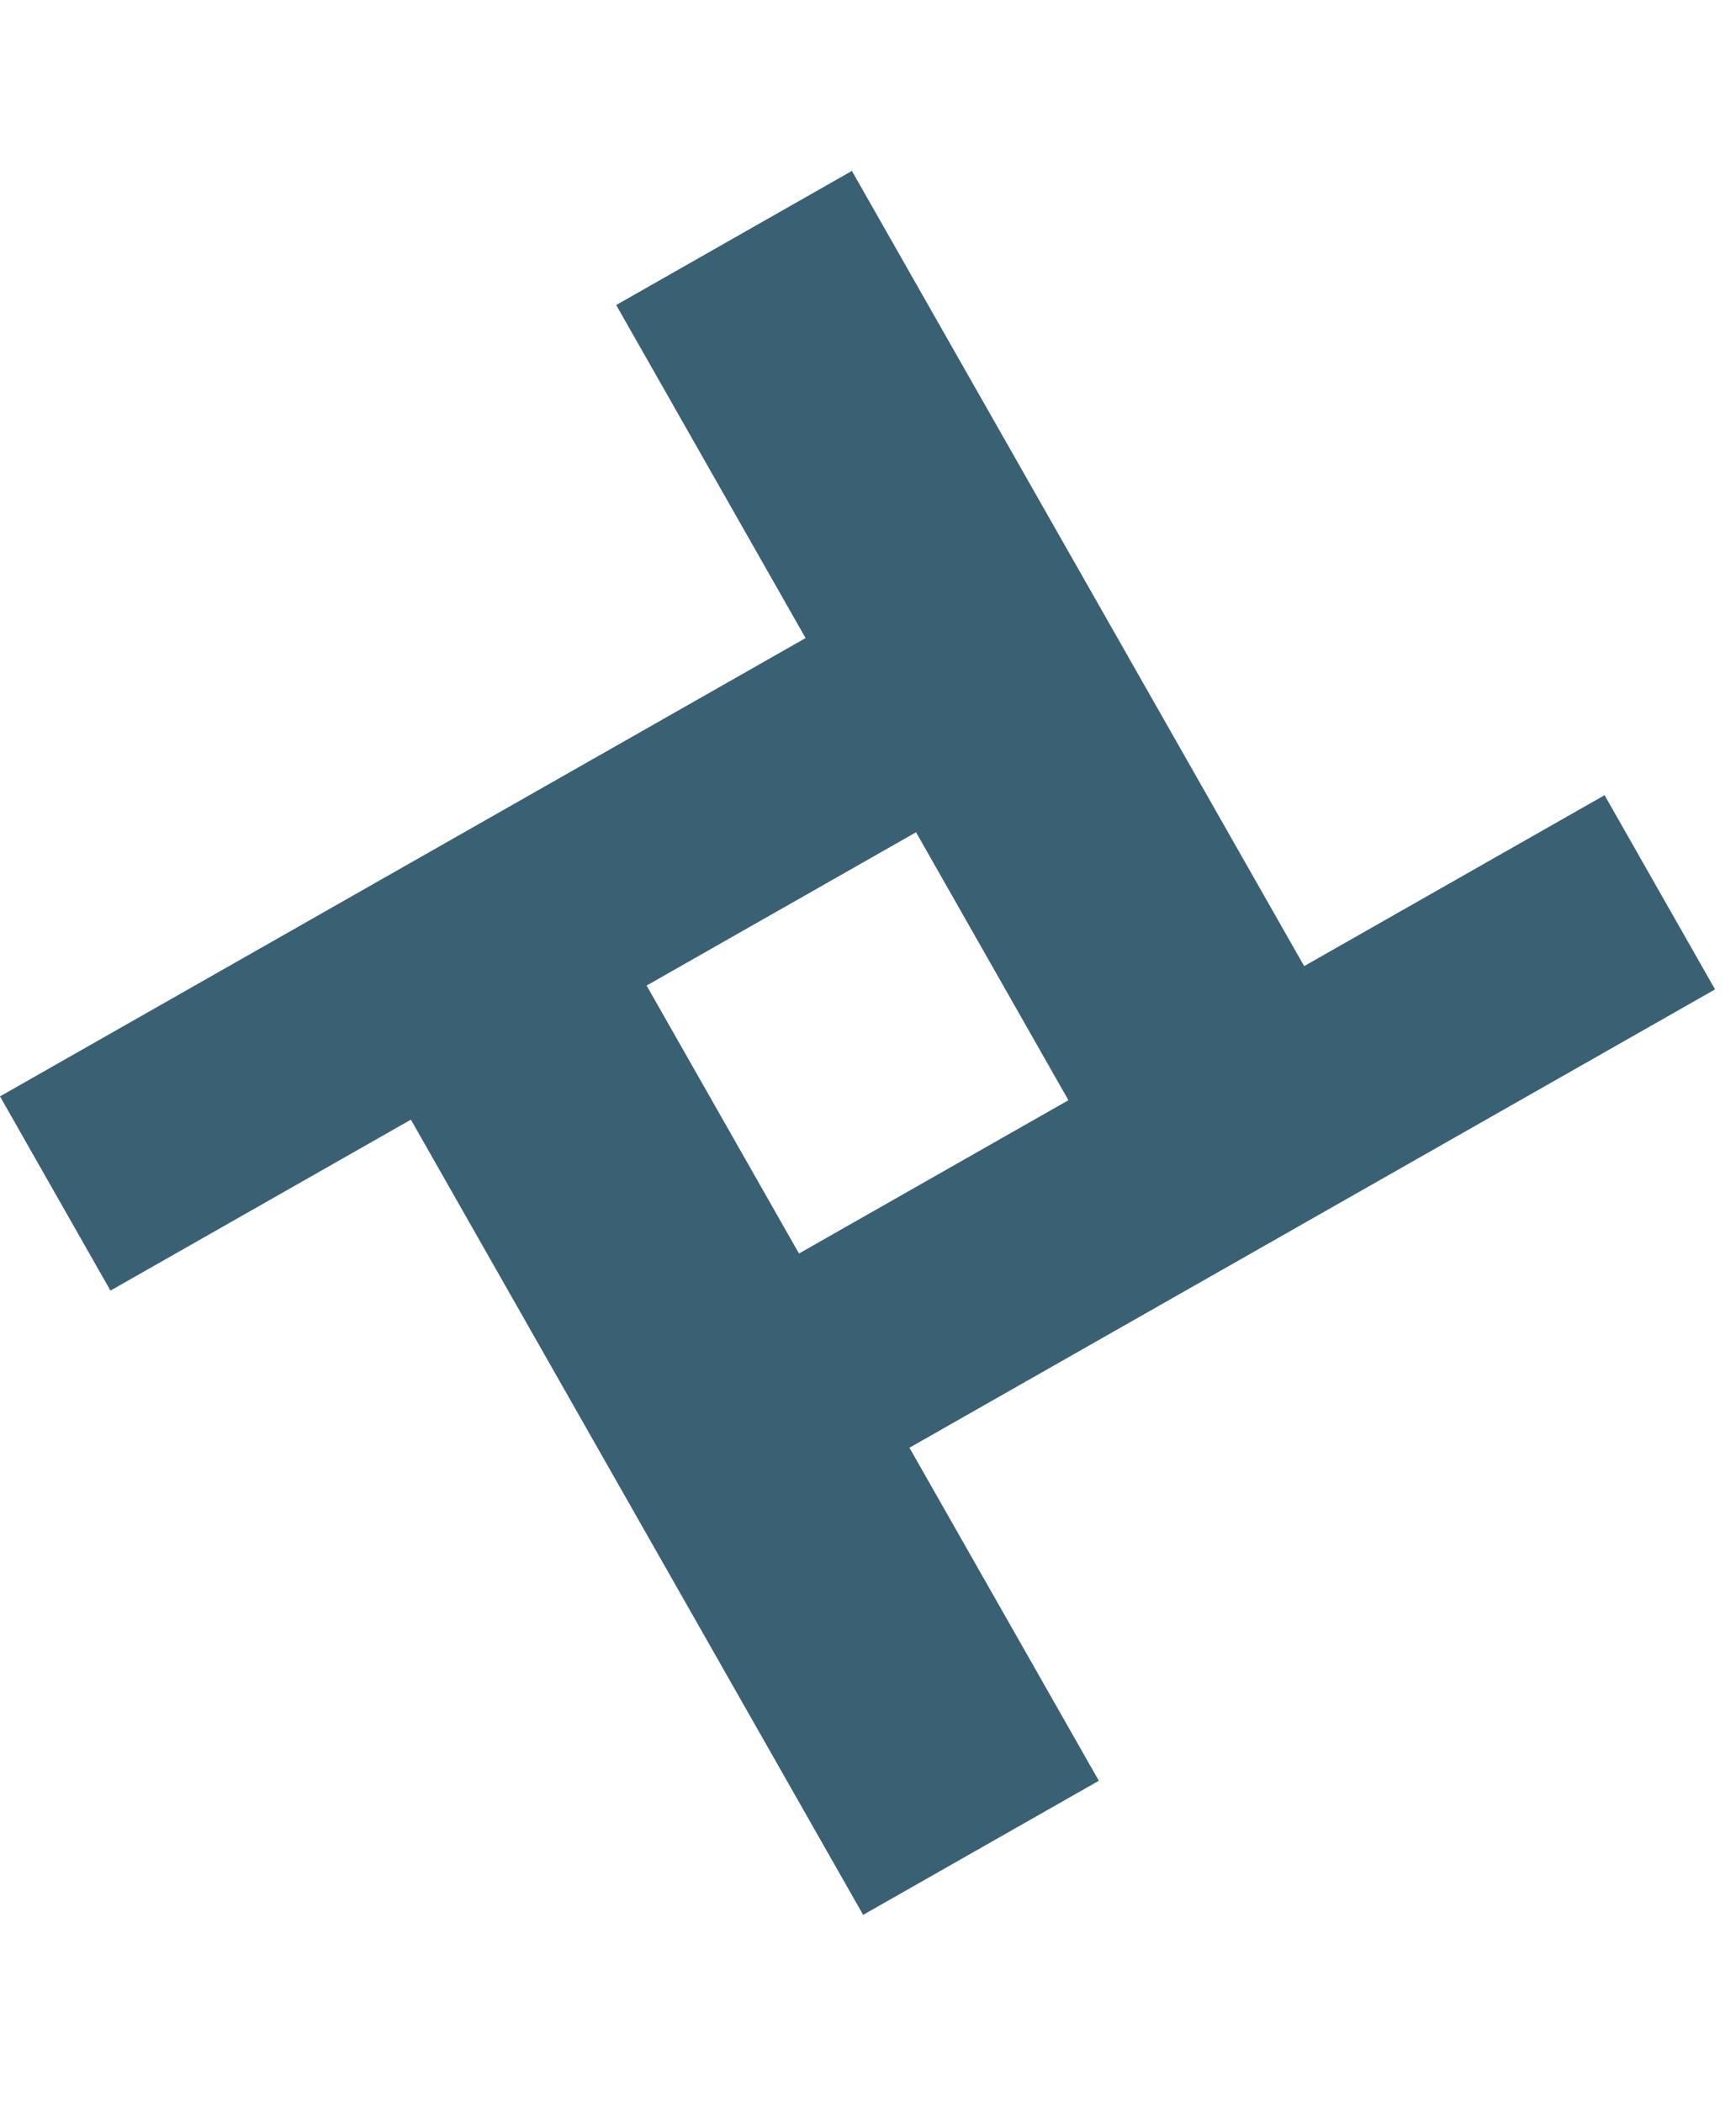 <svg width="71" height="86" viewBox="0 0 71 86" fill="none" xmlns="http://www.w3.org/2000/svg">
<path d="M65.625 32.517L70.143 40.458L35.947 59.91L31.43 51.968L43.697 44.99L25.201 12.473L34.841 6.989L53.338 39.506L65.625 32.517Z" fill="#3A6073"/>
<path d="M4.517 52.775L-0 44.833L34.195 25.382L38.713 33.323L26.445 40.301L44.941 72.818L35.301 78.302L16.805 45.785L4.517 52.775Z" fill="#3A6073"/>
</svg>
